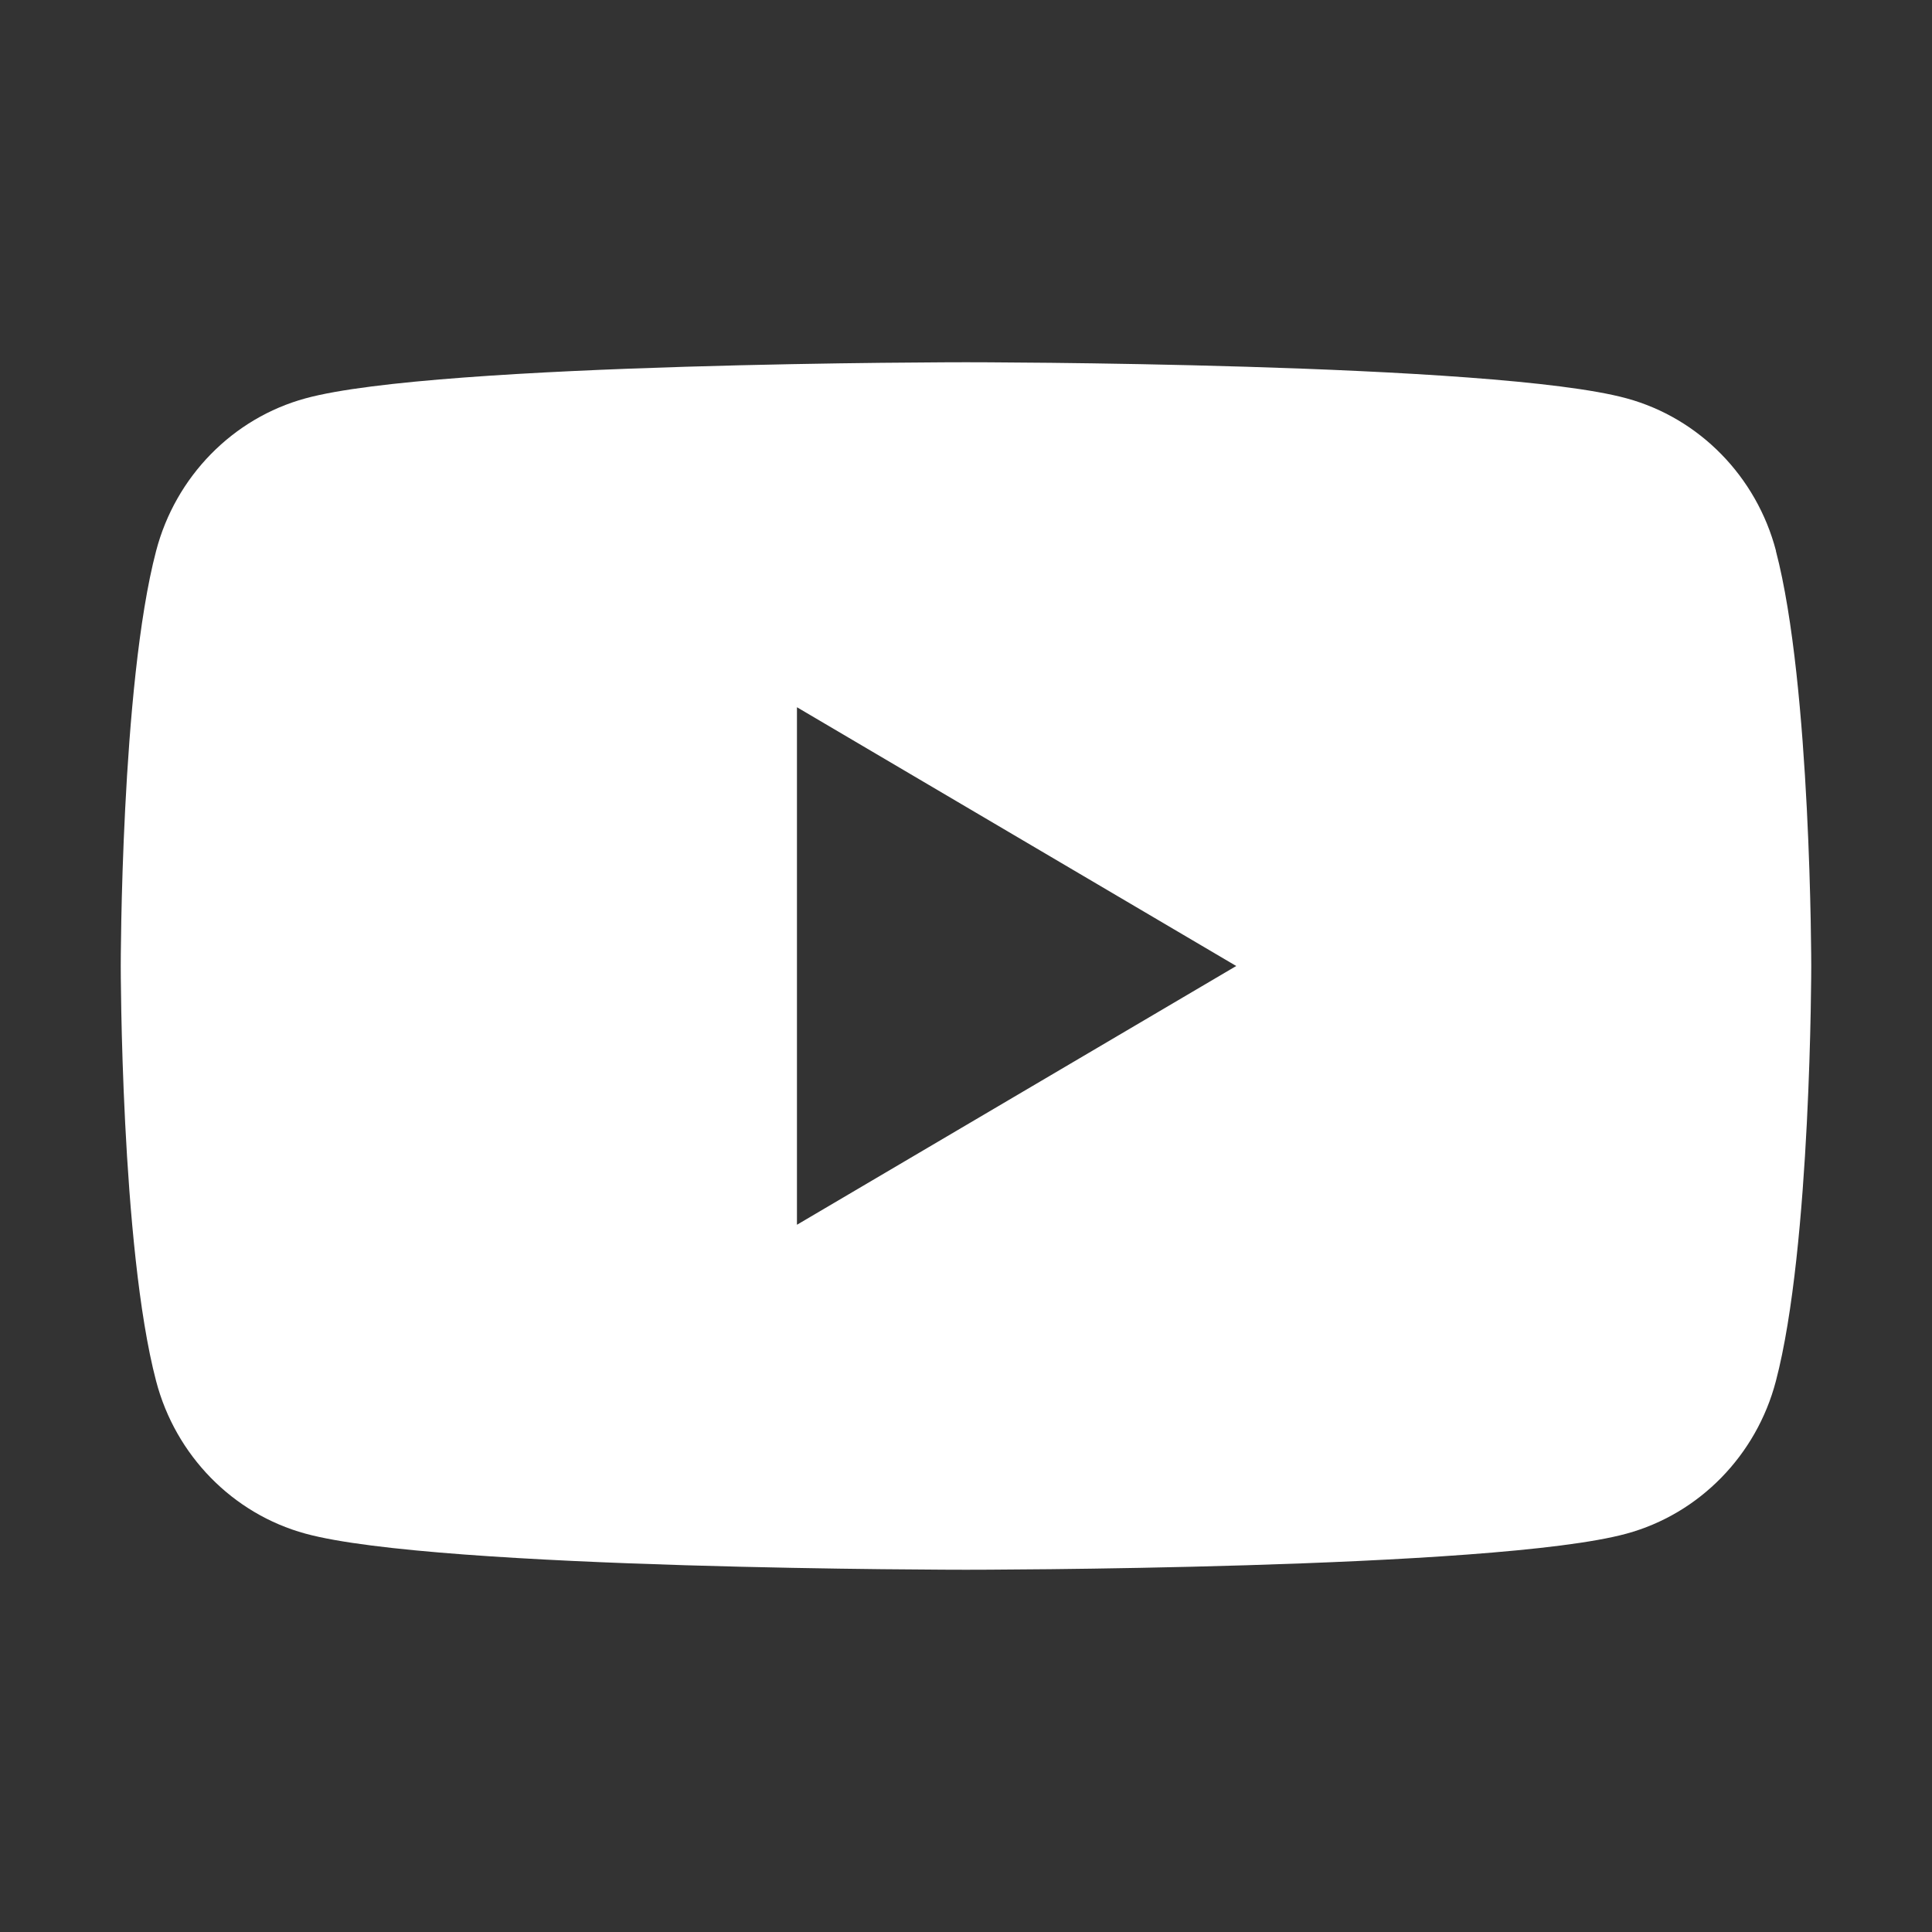 <svg width="16" height="16" viewBox="0 0 16 16" fill="none" xmlns="http://www.w3.org/2000/svg">
  <rect x="0" y="0" width="16" height="16" fill="#333333" stroke="none"/>
  <path
    fill-rule="evenodd"
    clip-rule="evenodd"
    d="M13.471 3.299C14.073 3.463 14.547 3.947 14.708 4.562H14.707C15 5.675 15 8 15 8C15 8 15 10.325 14.707 11.438C14.546 12.053 14.072 12.537 13.47 12.701C12.378 13 8 13 8 13C8 13 3.622 13 2.53 12.701C1.928 12.537 1.454 12.053 1.293 11.438C1 10.325 1 8 1 8C1 8 1 5.675 1.293 4.562C1.454 3.947 1.928 3.463 2.53 3.299C3.622 3 8 3 8 3C8 3 12.378 3 13.471 3.299ZM10.238 8L6.6 5.857V10.143L10.238 8Z"
    fill="#fff"
  />
</svg>

